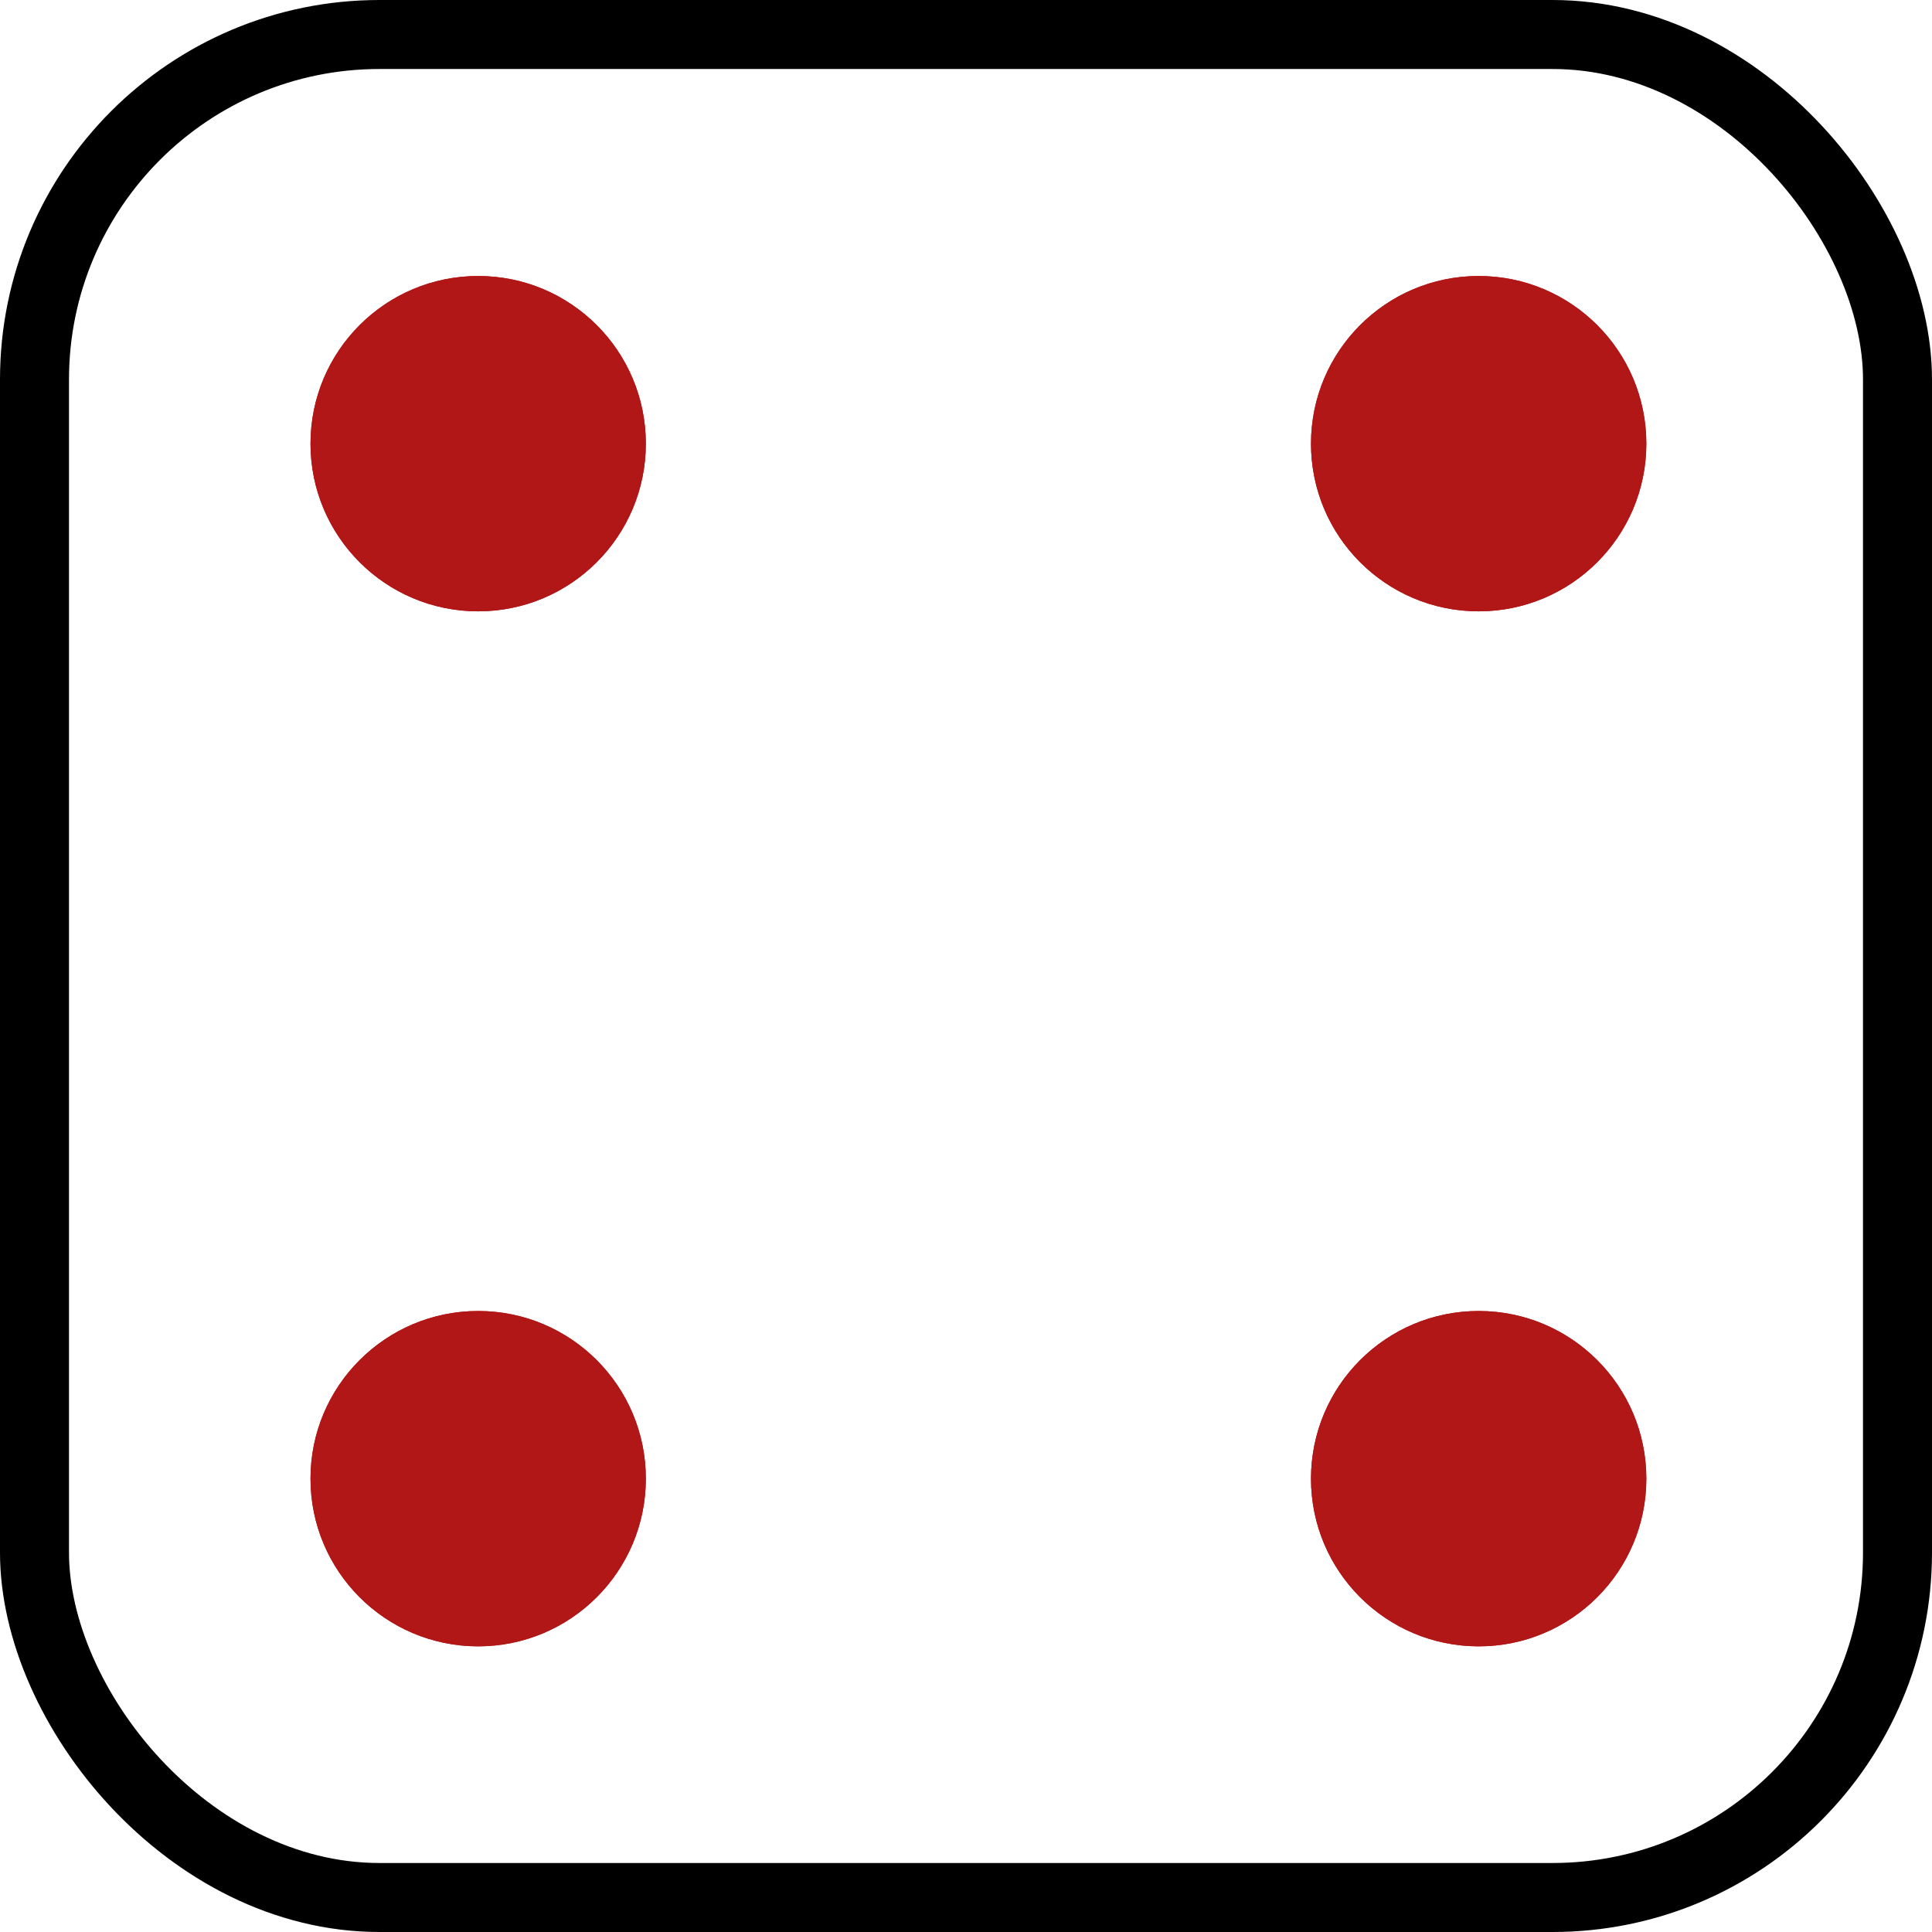<svg width="56" height="56" viewBox="0 0 56 56" fill="none" xmlns="http://www.w3.org/2000/svg">
<rect x="1" y="1" width="54" height="54" rx="10" stroke="black" stroke-width="2" stroke-linejoin="round"/>
<circle cx="13.86" cy="12.86" r="4.86" fill="#B21717"/>
<circle cx="42.86" cy="42.86" r="4.86" fill="#B21717"/>
<circle cx="13.86" cy="42.86" r="4.86" fill="#B21717"/>
<circle cx="42.86" cy="12.86" r="4.86" fill="#B21717"/>
<circle cx="13.86" cy="12.86" r="4.86" fill="#B21717"/>
<circle cx="42.86" cy="42.86" r="4.86" fill="#B21717"/>
<circle cx="13.86" cy="42.86" r="4.86" fill="#B21717"/>
<circle cx="42.86" cy="12.86" r="4.86" fill="#B21717"/>
</svg>
